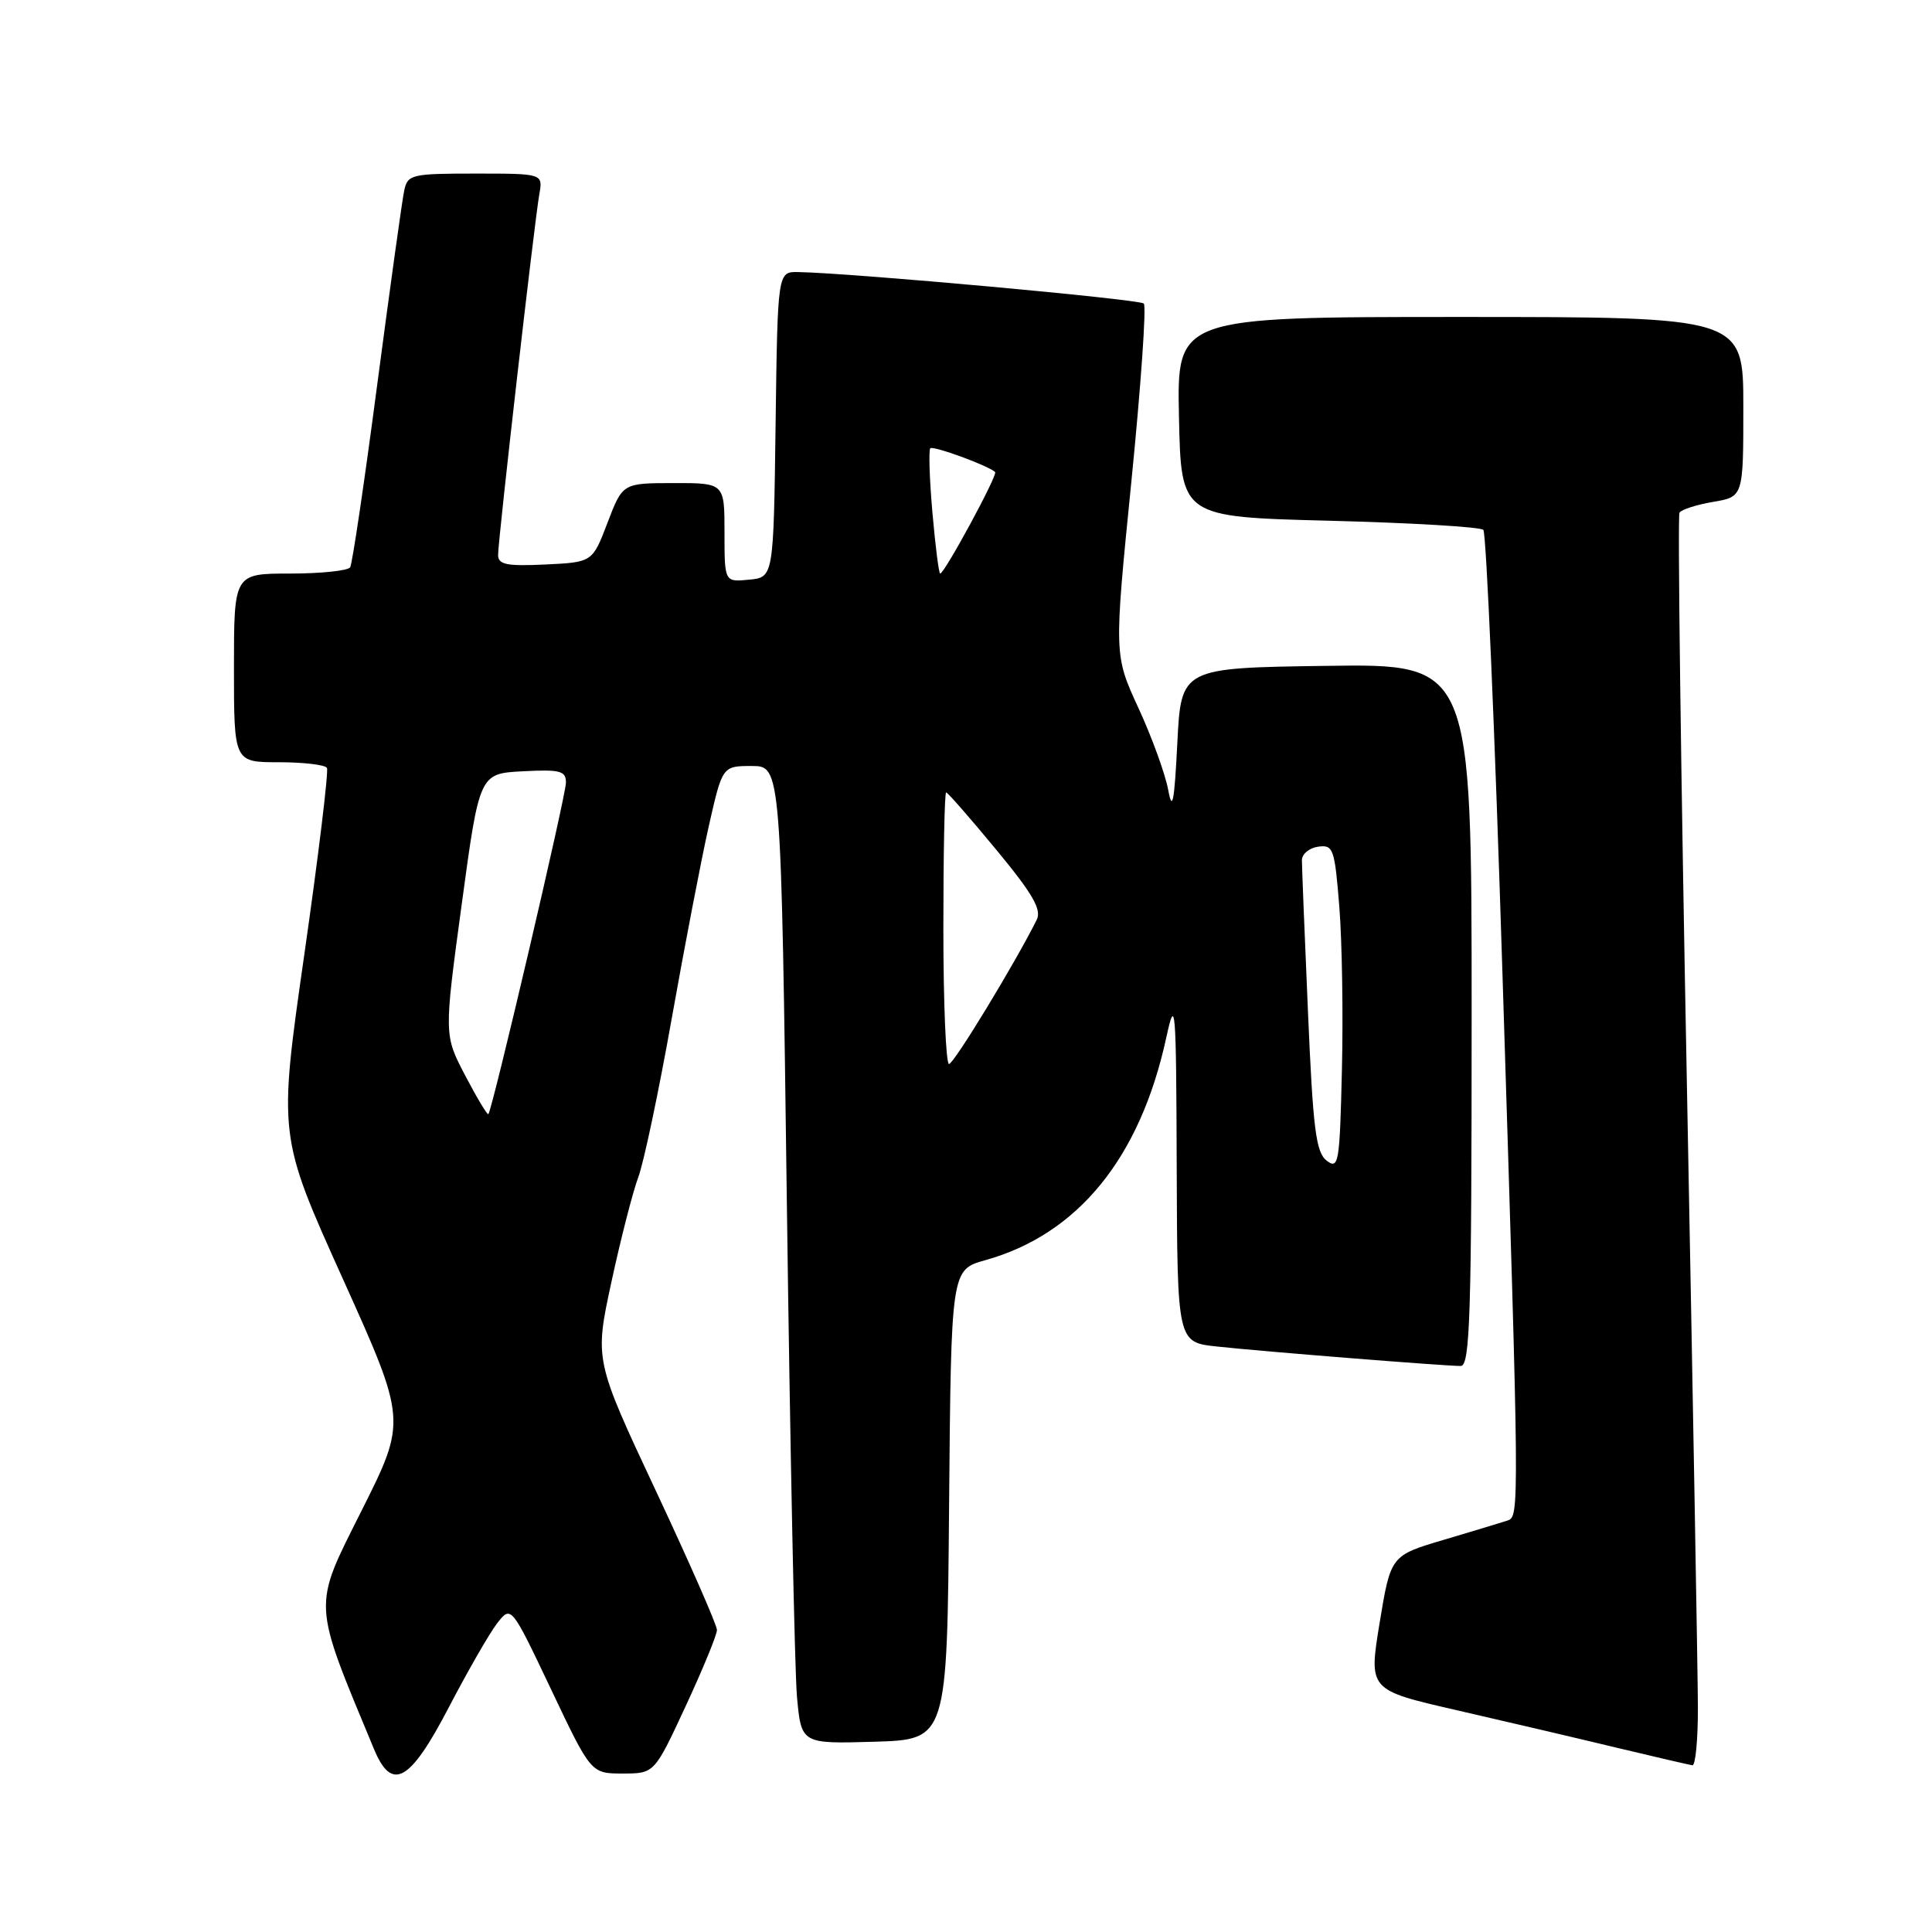 <?xml version="1.0" encoding="UTF-8" standalone="no"?>
<!DOCTYPE svg PUBLIC "-//W3C//DTD SVG 1.1//EN" "http://www.w3.org/Graphics/SVG/1.1/DTD/svg11.dtd" >
<svg xmlns="http://www.w3.org/2000/svg" xmlns:xlink="http://www.w3.org/1999/xlink" version="1.1" viewBox="0 0 256 256">
 <g >
 <path fill="currentColor"
d=" M 59.46 226.25 C 61.97 221.44 64.85 216.42 65.87 215.10 C 67.73 212.71 67.73 212.71 73.02 223.85 C 78.31 235.00 78.31 235.00 82.51 235.00 C 86.71 235.00 86.71 235.00 90.85 226.08 C 93.13 221.17 95.00 216.63 95.00 215.98 C 95.00 215.33 91.35 207.02 86.89 197.51 C 78.78 180.21 78.78 180.21 81.02 169.85 C 82.25 164.16 83.85 157.93 84.57 156.00 C 85.30 154.07 87.29 144.62 89.00 135.00 C 90.71 125.38 92.92 113.90 93.91 109.50 C 95.72 101.50 95.72 101.50 99.61 101.50 C 103.50 101.50 103.50 101.50 104.27 160.00 C 104.70 192.18 105.30 221.33 105.60 224.79 C 106.17 231.07 106.17 231.07 115.83 230.79 C 125.50 230.50 125.50 230.50 125.76 199.38 C 126.03 168.25 126.03 168.25 130.56 166.98 C 142.84 163.55 151.07 153.43 154.53 137.52 C 155.75 131.91 155.85 133.06 155.92 154.68 C 156.00 177.86 156.00 177.86 161.25 178.42 C 167.32 179.08 191.41 181.00 193.55 181.00 C 194.79 181.00 195.00 174.39 195.00 134.48 C 195.00 87.96 195.00 87.96 175.75 88.23 C 156.50 88.50 156.50 88.50 156.00 98.50 C 155.61 106.27 155.34 107.65 154.80 104.70 C 154.42 102.61 152.65 97.72 150.86 93.84 C 147.61 86.79 147.61 86.79 149.91 63.83 C 151.17 51.21 151.92 40.58 151.56 40.22 C 150.98 39.65 112.97 36.18 105.77 36.05 C 103.04 36.00 103.04 36.00 102.77 56.25 C 102.50 76.50 102.50 76.50 99.25 76.81 C 96.00 77.13 96.00 77.13 96.00 70.56 C 96.00 64.00 96.00 64.00 89.25 64.01 C 82.50 64.02 82.50 64.02 80.50 69.26 C 78.50 74.50 78.50 74.50 72.25 74.80 C 67.13 75.04 66.00 74.81 66.00 73.53 C 66.00 71.51 70.82 29.35 71.46 25.75 C 71.95 23.00 71.95 23.00 62.99 23.00 C 54.52 23.00 54.01 23.12 53.56 25.25 C 53.29 26.49 51.69 38.04 49.99 50.92 C 48.30 63.80 46.68 74.71 46.40 75.17 C 46.11 75.62 42.53 76.00 38.44 76.00 C 31.00 76.00 31.00 76.00 31.00 88.50 C 31.00 101.00 31.00 101.00 36.94 101.00 C 40.21 101.00 43.08 101.34 43.32 101.75 C 43.56 102.16 42.21 113.30 40.32 126.50 C 36.88 150.50 36.88 150.50 45.39 169.37 C 53.90 188.24 53.90 188.24 47.90 200.19 C 41.40 213.17 41.33 211.96 49.55 231.75 C 51.92 237.47 54.31 236.14 59.46 226.25 Z  M 224.98 226.25 C 224.97 221.99 224.31 184.79 223.52 143.60 C 222.72 102.40 222.28 68.35 222.54 67.93 C 222.80 67.52 224.81 66.87 227.01 66.50 C 231.00 65.82 231.00 65.82 231.00 53.91 C 231.00 42.00 231.00 42.00 193.47 42.00 C 155.94 42.00 155.94 42.00 156.22 55.25 C 156.50 68.50 156.50 68.50 176.17 69.00 C 186.99 69.28 196.16 69.82 196.55 70.21 C 196.94 70.61 198.09 97.16 199.09 129.21 C 201.34 200.54 201.34 200.95 199.75 201.48 C 199.06 201.71 195.30 202.85 191.39 204.01 C 184.28 206.11 184.28 206.11 182.81 215.02 C 181.35 223.93 181.35 223.93 192.93 226.59 C 199.29 228.05 208.78 230.27 214.00 231.53 C 219.22 232.78 223.84 233.85 224.25 233.91 C 224.66 233.96 224.99 230.51 224.98 226.25 Z  M 175.80 153.80 C 174.36 152.70 173.98 149.63 173.31 134.00 C 172.87 123.83 172.51 114.83 172.51 114.00 C 172.50 113.17 173.47 112.36 174.66 112.19 C 176.67 111.91 176.85 112.42 177.47 120.19 C 177.83 124.76 177.99 134.48 177.81 141.80 C 177.52 154.12 177.38 155.00 175.80 153.80 Z  M 61.64 142.51 C 58.83 137.14 58.83 137.14 61.18 119.82 C 63.53 102.50 63.53 102.50 69.27 102.20 C 74.23 101.94 75.00 102.14 74.99 103.70 C 74.99 105.43 65.23 147.10 64.71 147.63 C 64.57 147.77 63.19 145.47 61.64 142.51 Z  M 125.00 123.00 C 125.00 113.10 125.16 105.00 125.37 105.00 C 125.57 105.00 128.55 108.40 131.99 112.57 C 136.84 118.43 138.05 120.52 137.37 121.88 C 134.51 127.62 126.38 140.99 125.75 140.99 C 125.34 141.00 125.00 132.90 125.00 123.00 Z  M 123.55 67.91 C 123.16 63.46 123.04 59.63 123.27 59.40 C 123.65 59.02 130.96 61.70 131.86 62.55 C 132.24 62.91 125.15 76.00 124.58 76.00 C 124.40 76.00 123.94 72.36 123.55 67.91 Z "/>
</g>
</svg>
